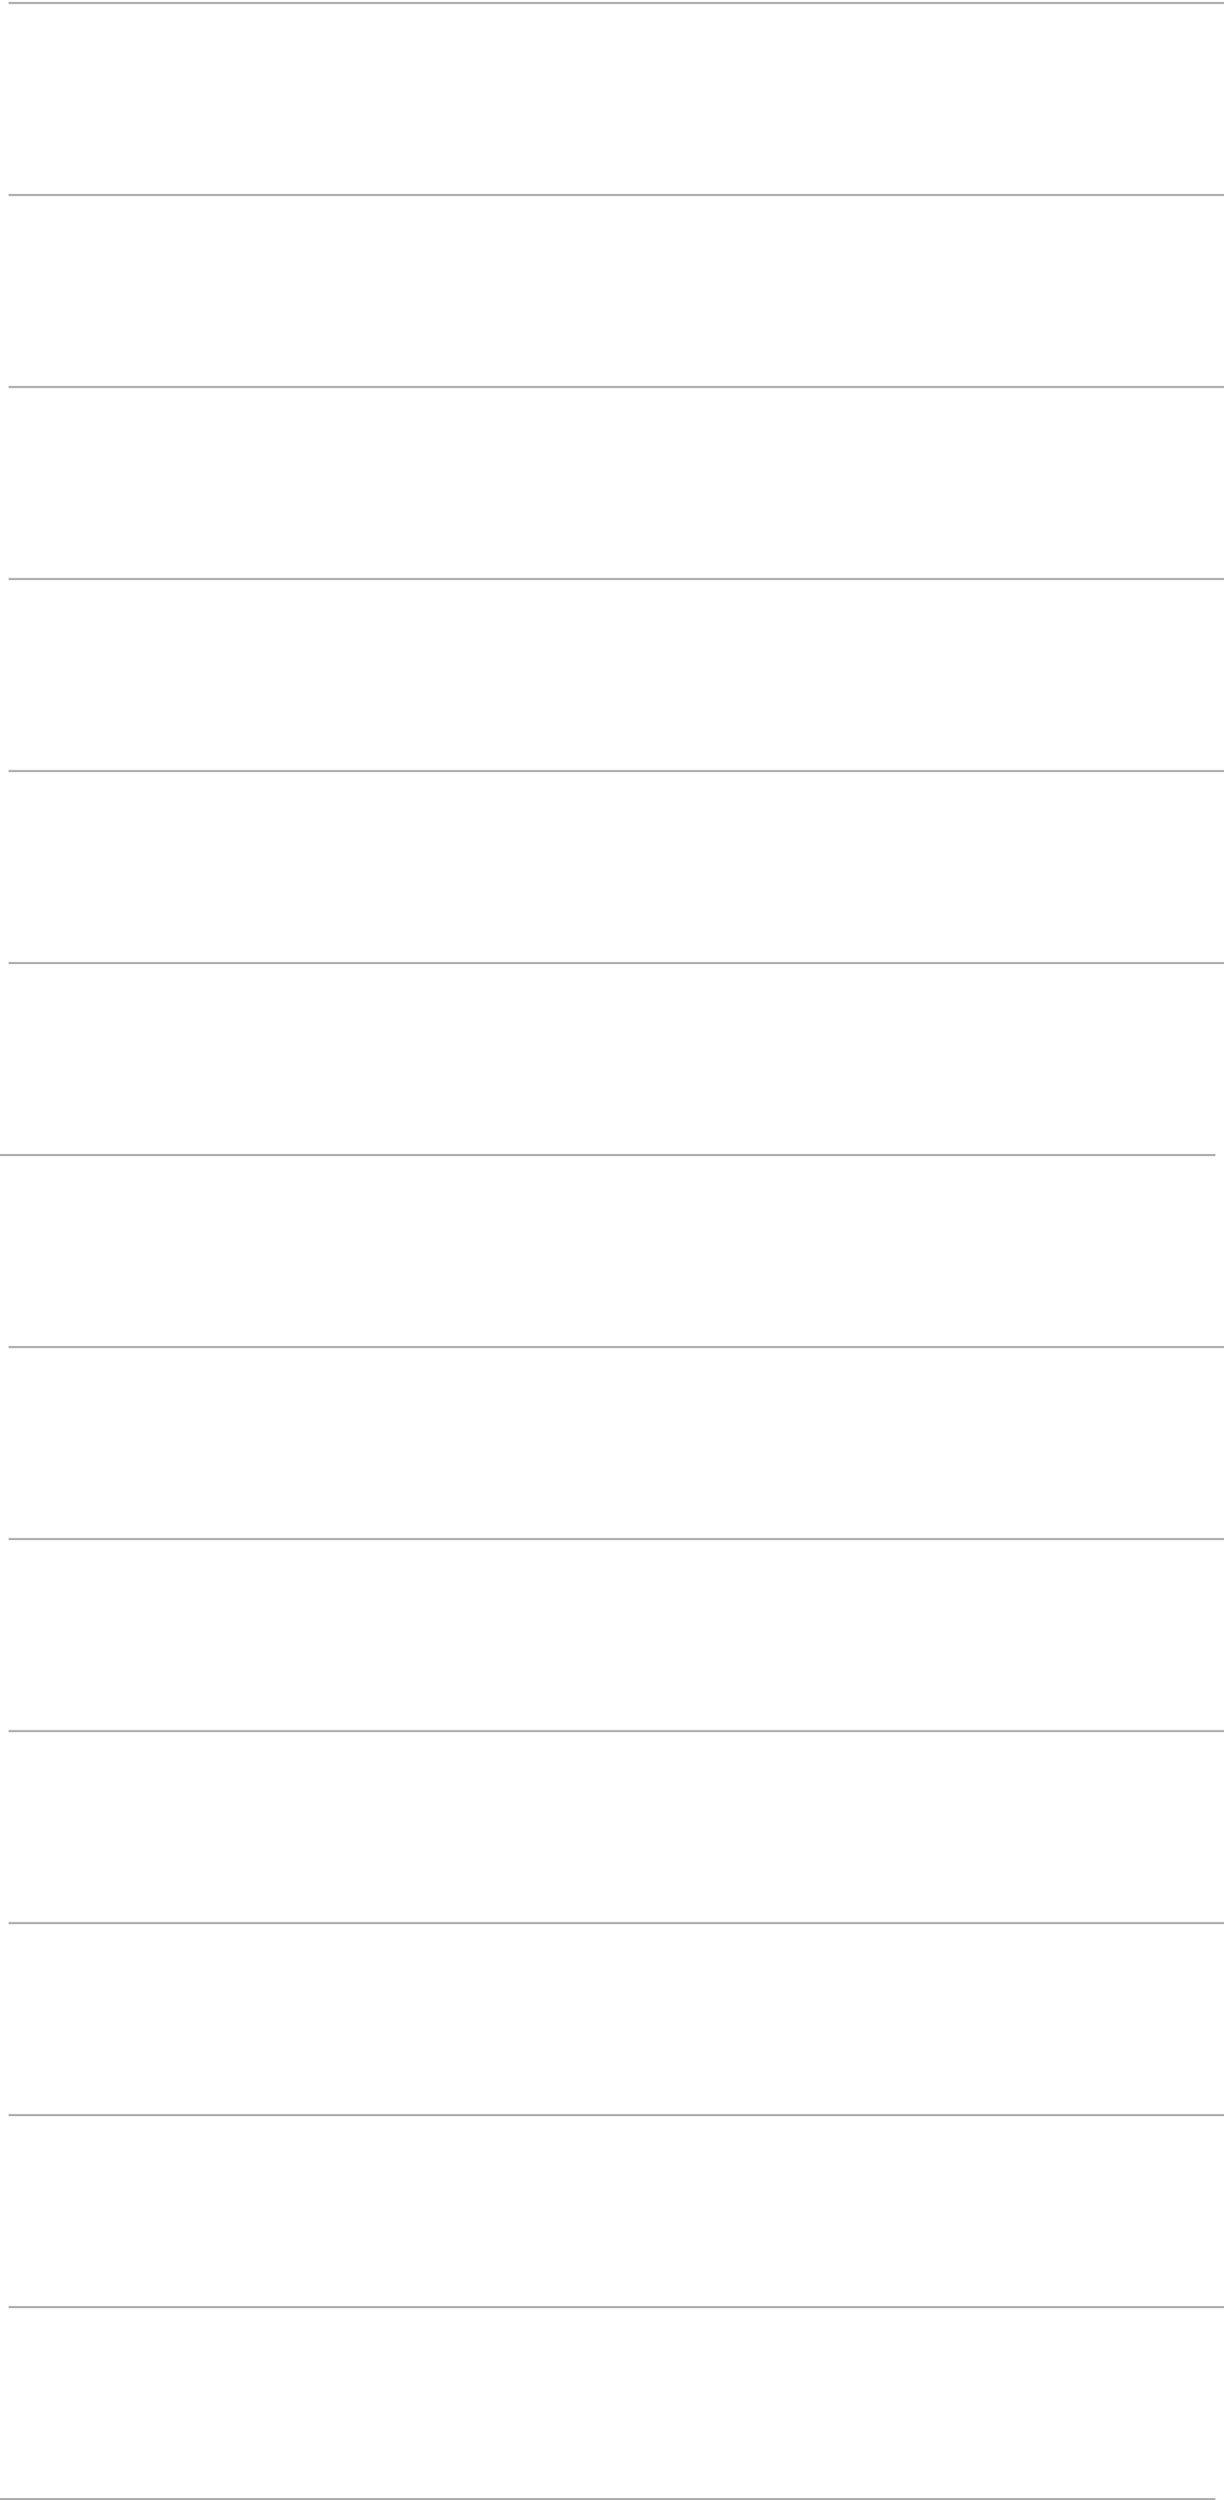 <svg width="306" height="625" viewBox="0 0 306 625" fill="none" xmlns="http://www.w3.org/2000/svg">
<line x1="2.147" y1="0.75" x2="306" y2="0.75" stroke="#A8A8A8" stroke-width="0.5"/>
<line x1="2.147" y1="48.75" x2="306" y2="48.75" stroke="#A8A8A8" stroke-width="0.5"/>
<line x1="2.147" y1="96.75" x2="306" y2="96.75" stroke="#A8A8A8" stroke-width="0.5"/>
<line x1="2.147" y1="144.75" x2="306" y2="144.75" stroke="#A8A8A8" stroke-width="0.5"/>
<line x1="2.147" y1="192.75" x2="306" y2="192.75" stroke="#A8A8A8" stroke-width="0.5"/>
<line x1="2.147" y1="240.75" x2="306" y2="240.75" stroke="#A8A8A8" stroke-width="0.5"/>
<line y1="288.75" x2="303.853" y2="288.75" stroke="#A8A8A8" stroke-width="0.5"/>
<line x1="2.147" y1="336.75" x2="306" y2="336.75" stroke="#A8A8A8" stroke-width="0.5"/>
<line x1="2.147" y1="384.75" x2="306" y2="384.75" stroke="#A8A8A8" stroke-width="0.5"/>
<line x1="2.147" y1="432.75" x2="306" y2="432.75" stroke="#A8A8A8" stroke-width="0.5"/>
<line x1="2.147" y1="480.75" x2="306" y2="480.75" stroke="#A8A8A8" stroke-width="0.5"/>
<line x1="2.147" y1="528.75" x2="306" y2="528.75" stroke="#A8A8A8" stroke-width="0.5"/>
<line x1="2.147" y1="576.75" x2="306" y2="576.75" stroke="#A8A8A8" stroke-width="0.5"/>
<line y1="624.75" x2="303.853" y2="624.75" stroke="#A8A8A8" stroke-width="0.5"/>
</svg>
